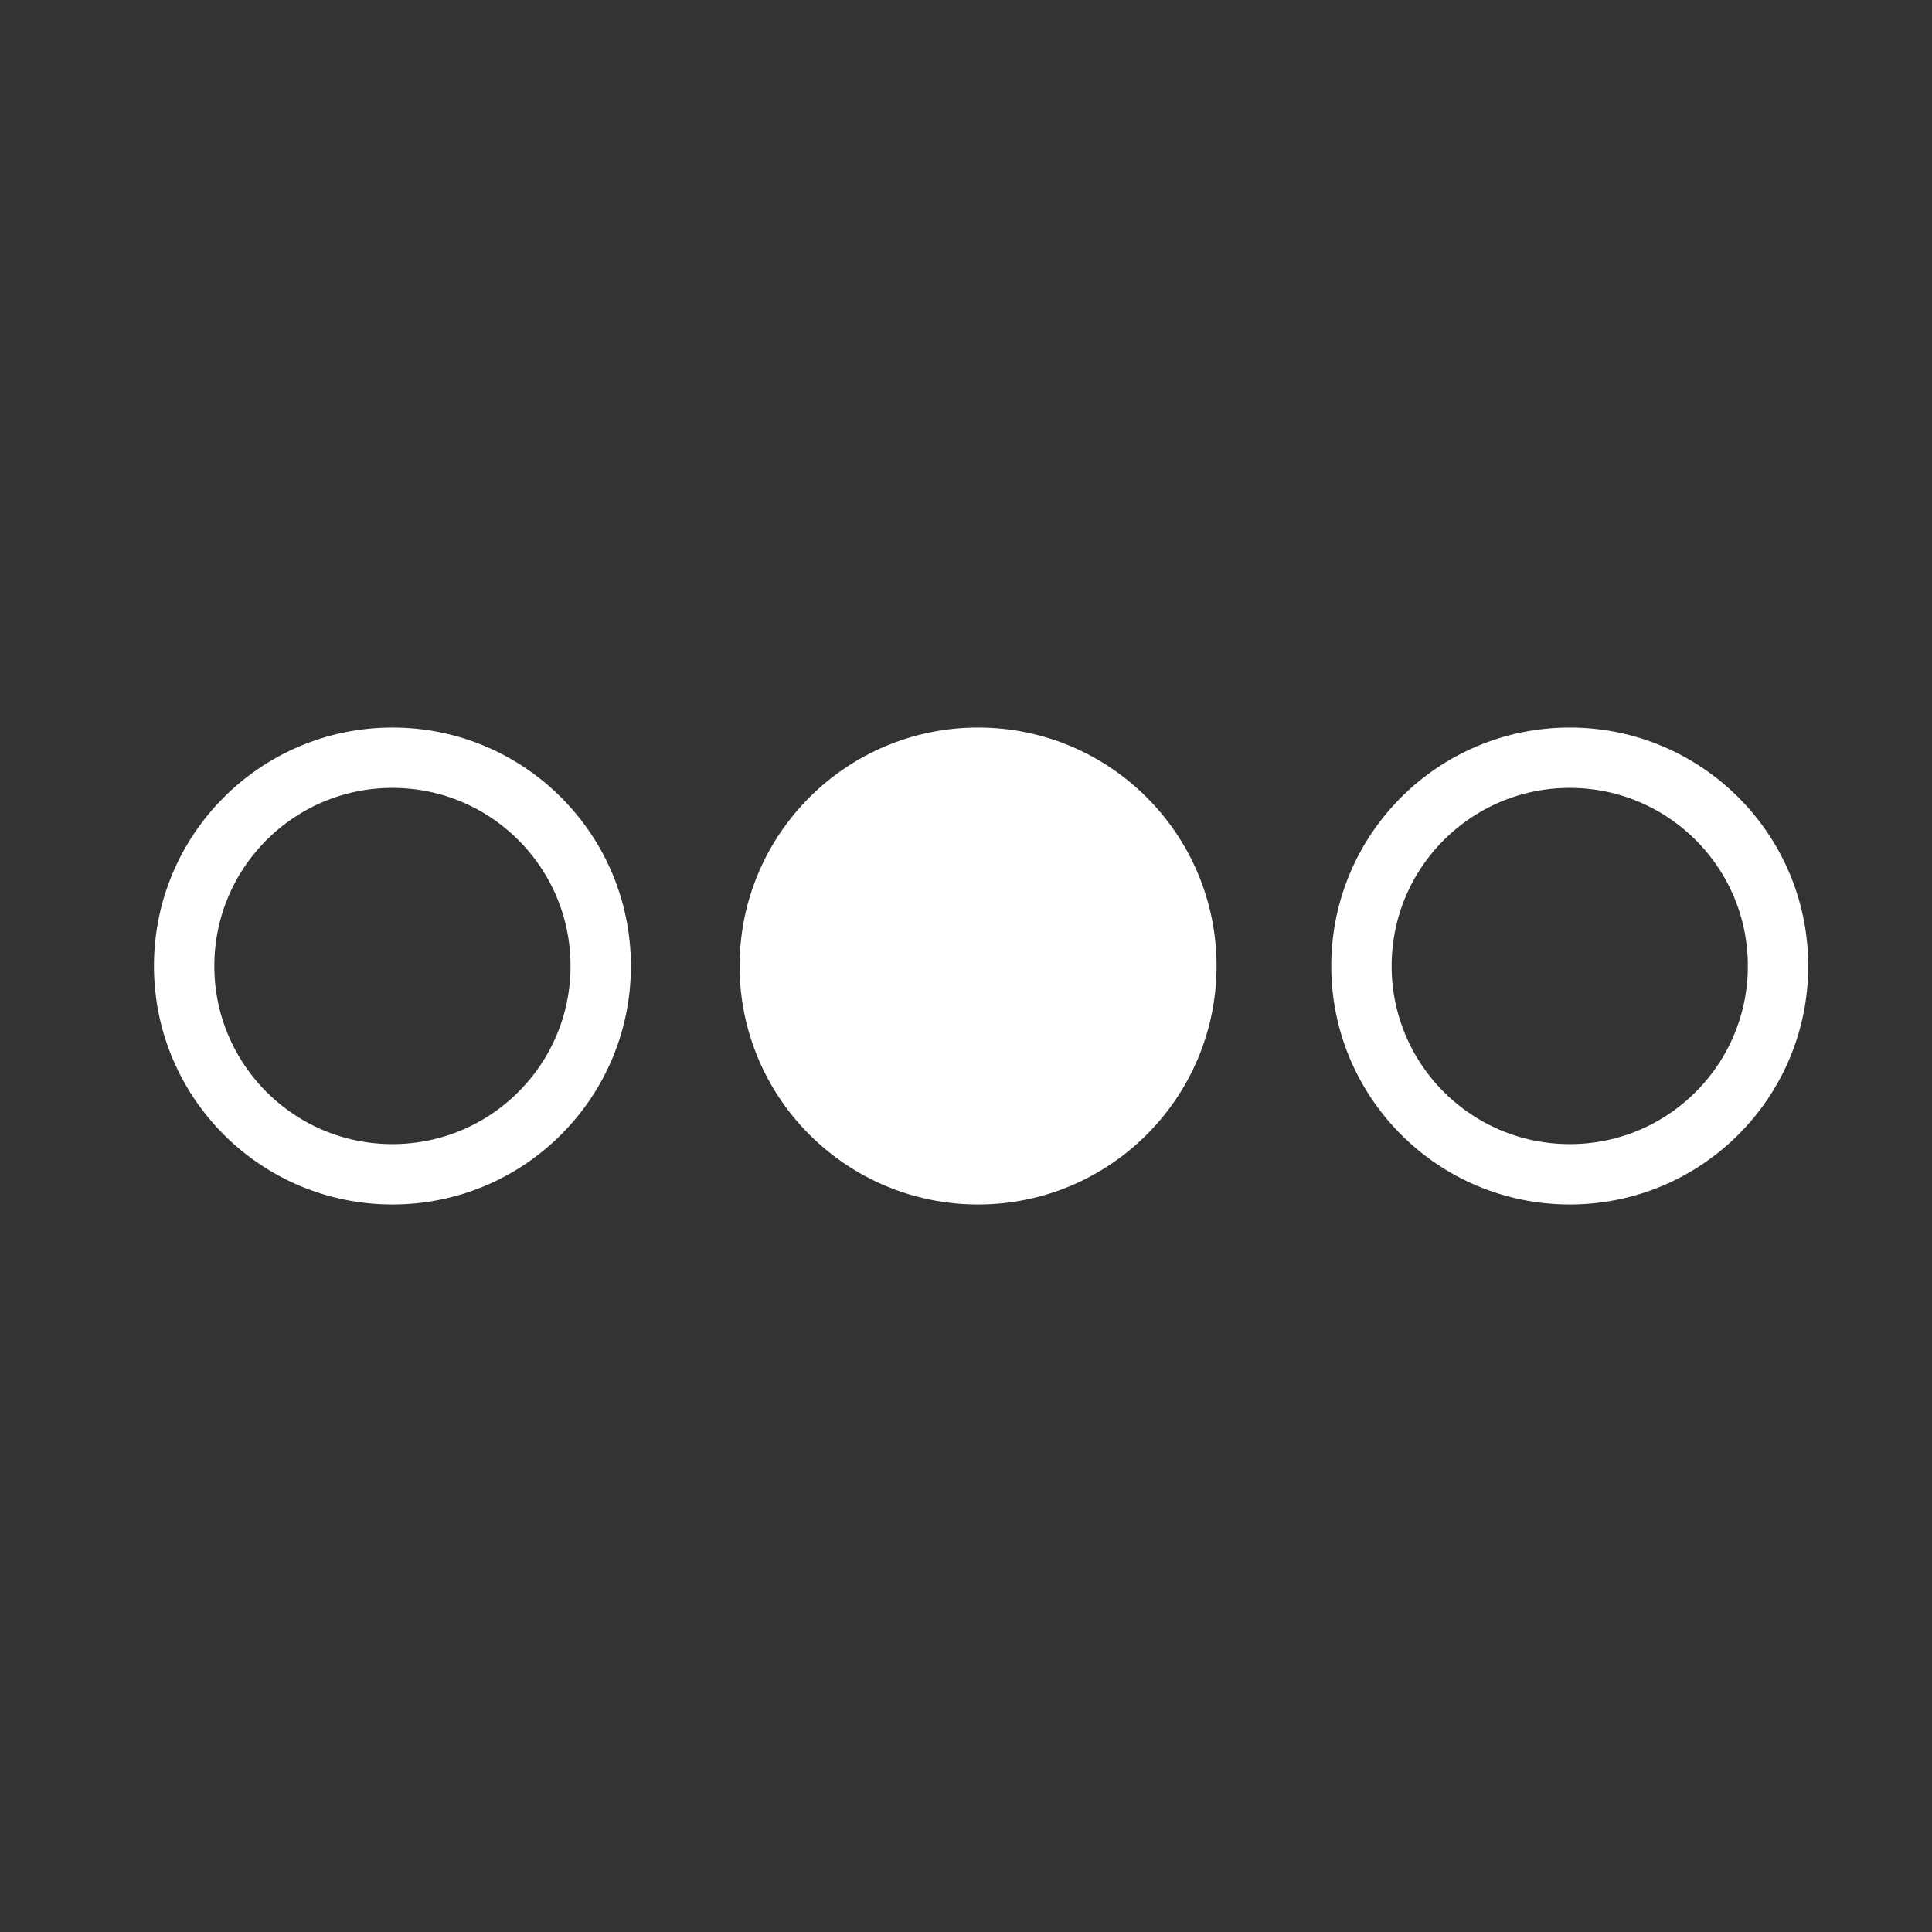<svg viewBox="0 0 64 64" xmlns="http://www.w3.org/2000/svg">
<rect x="0" y="0" width="64" height="64" fill="#333333" stroke="none"/>
<style>
	.st0{fill:none;stroke:#fff;stroke-width:2}
	.st1{fill:#fff;stroke:#fff;stroke-width:2}
</style>
<circle class="st0" cx="13" cy="32" r="6.9"/>
<circle class="st1" cx="32.4" cy="32" r="6.9"/>
<circle class="st0" cx="52" cy="32" r="6.9"/>
</svg>